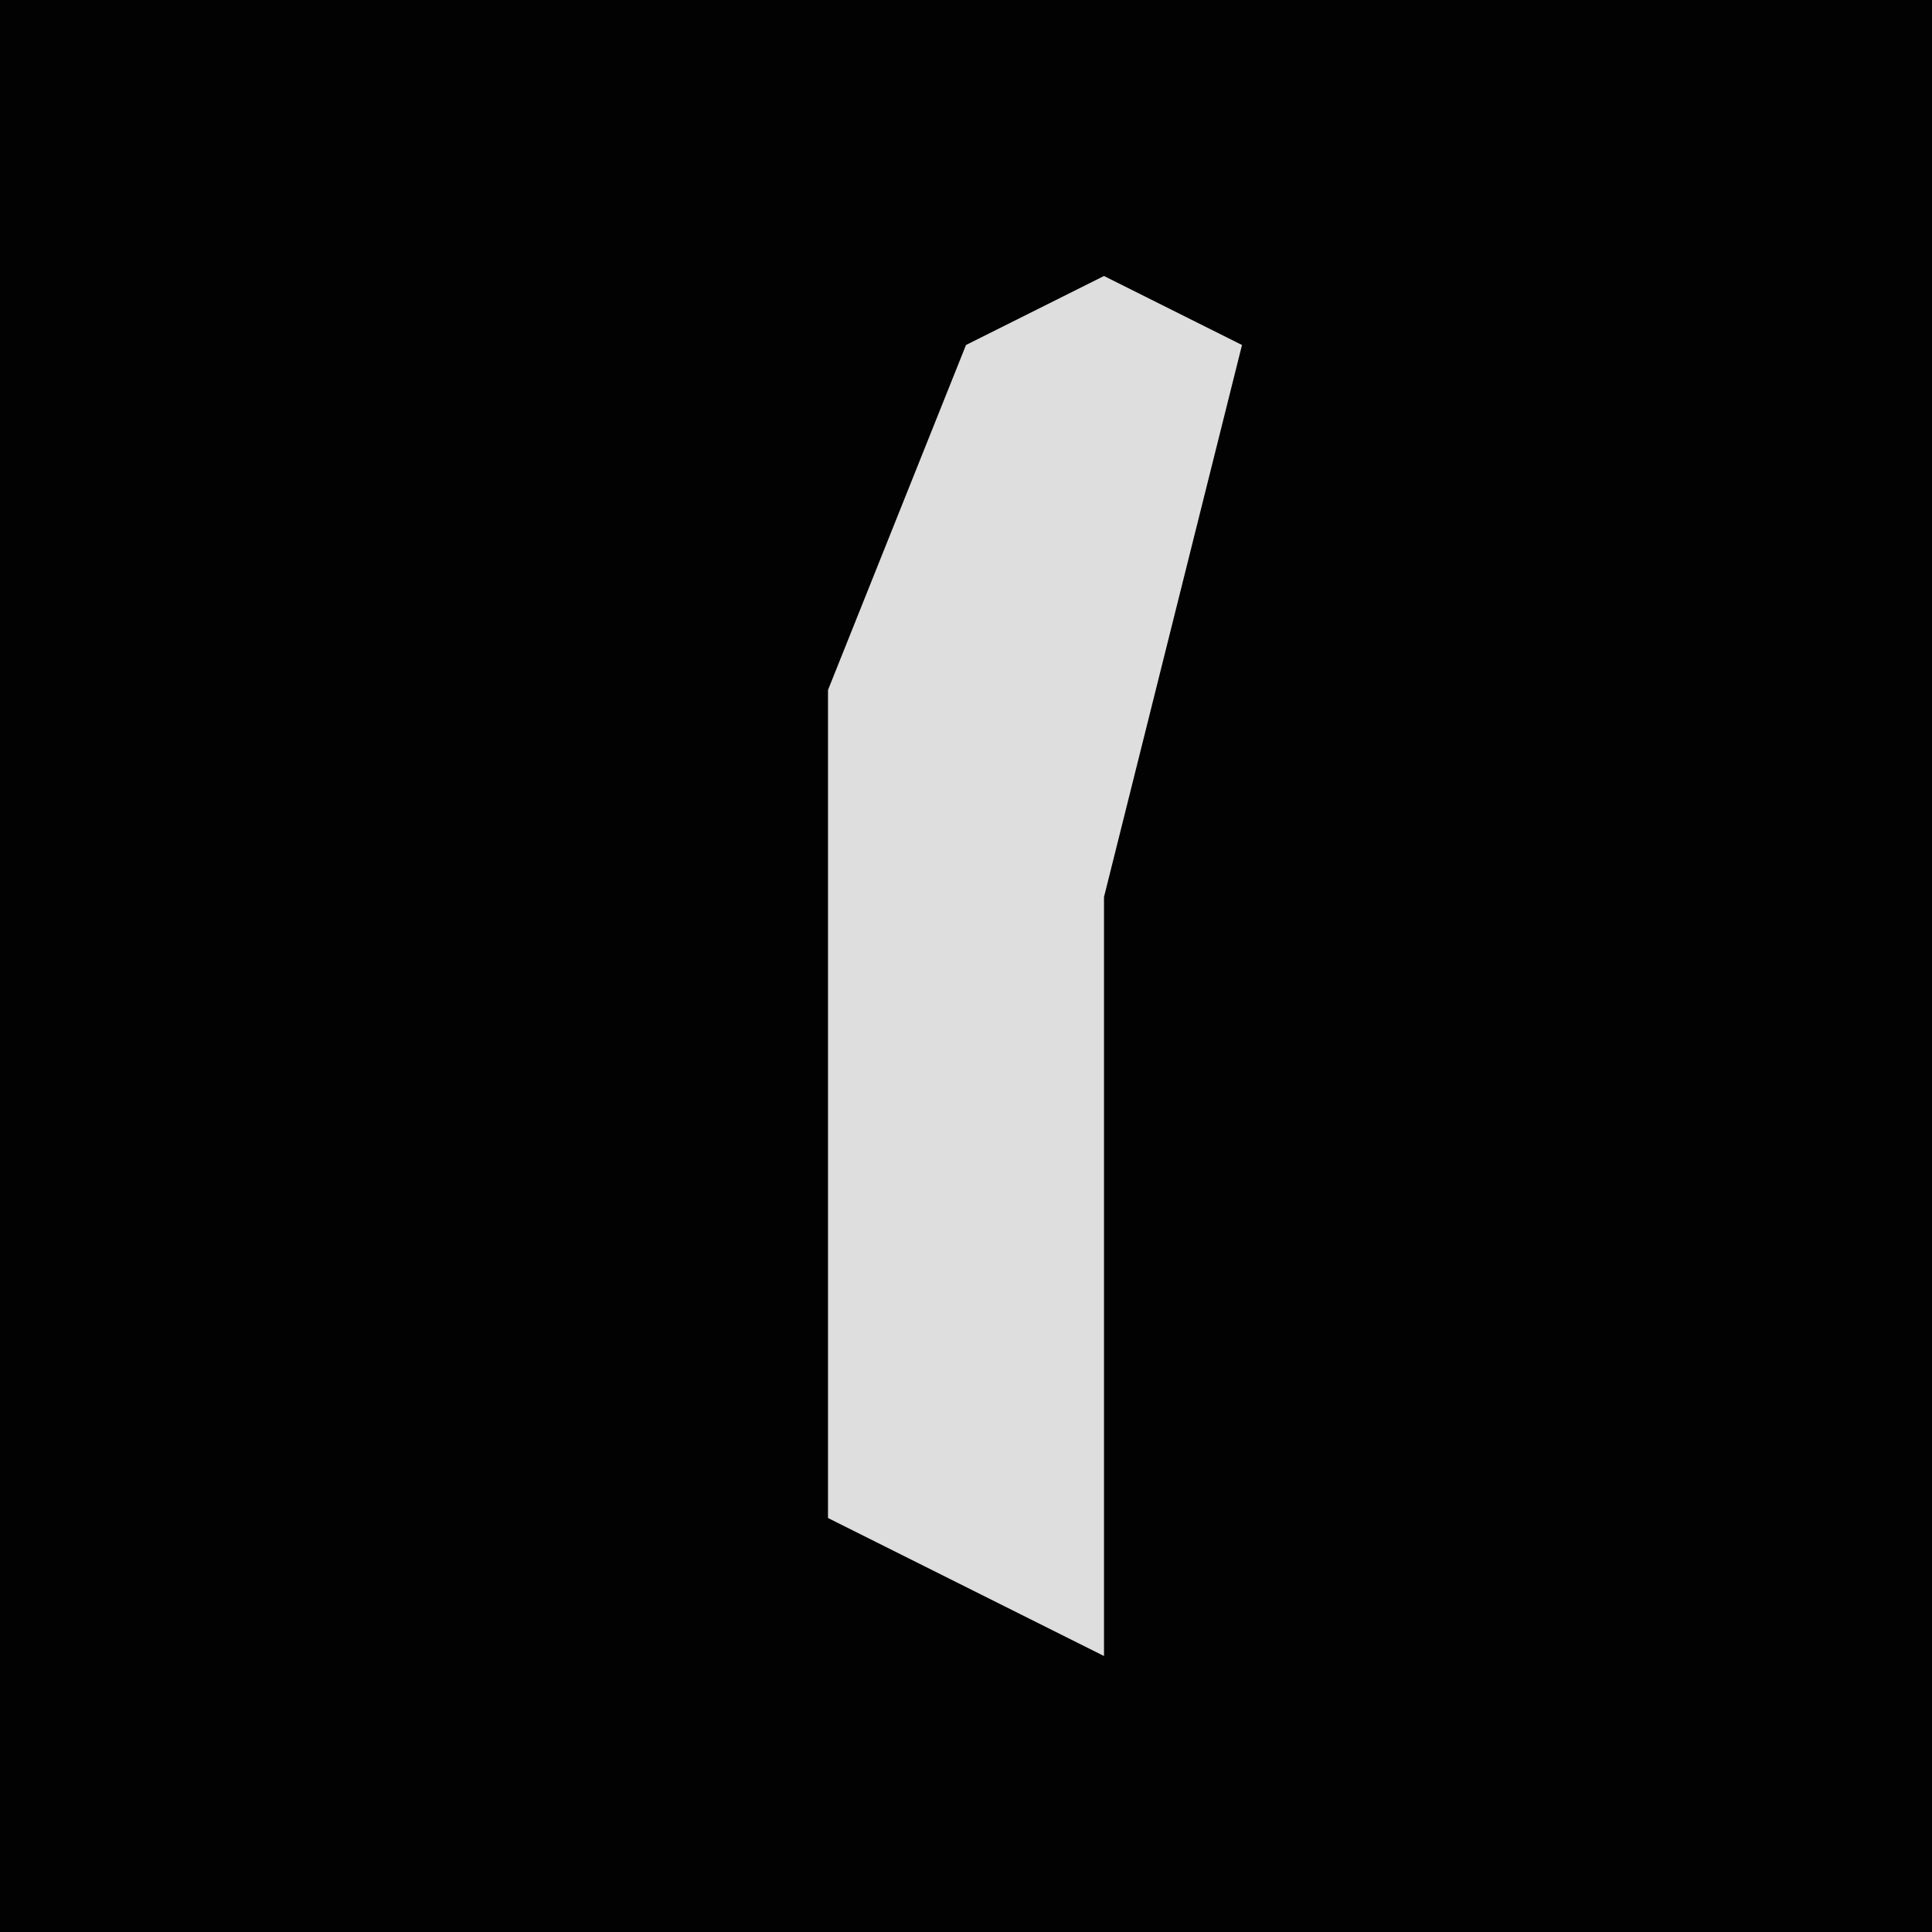 <?xml version="1.0" encoding="UTF-8"?>
<svg version="1.1" xmlns="http://www.w3.org/2000/svg" width="28" height="28">
<path d="M0,0 L28,0 L28,28 L0,28 Z " fill="#020202" transform="translate(0,0)"/>
<path d="M0,0 L2,1 L1,5 L0,9 L0,17 L0,20 L-4,18 L-4,6 L-2,1 Z " fill="#DEDEDE" transform="translate(16,4)"/>
</svg>
